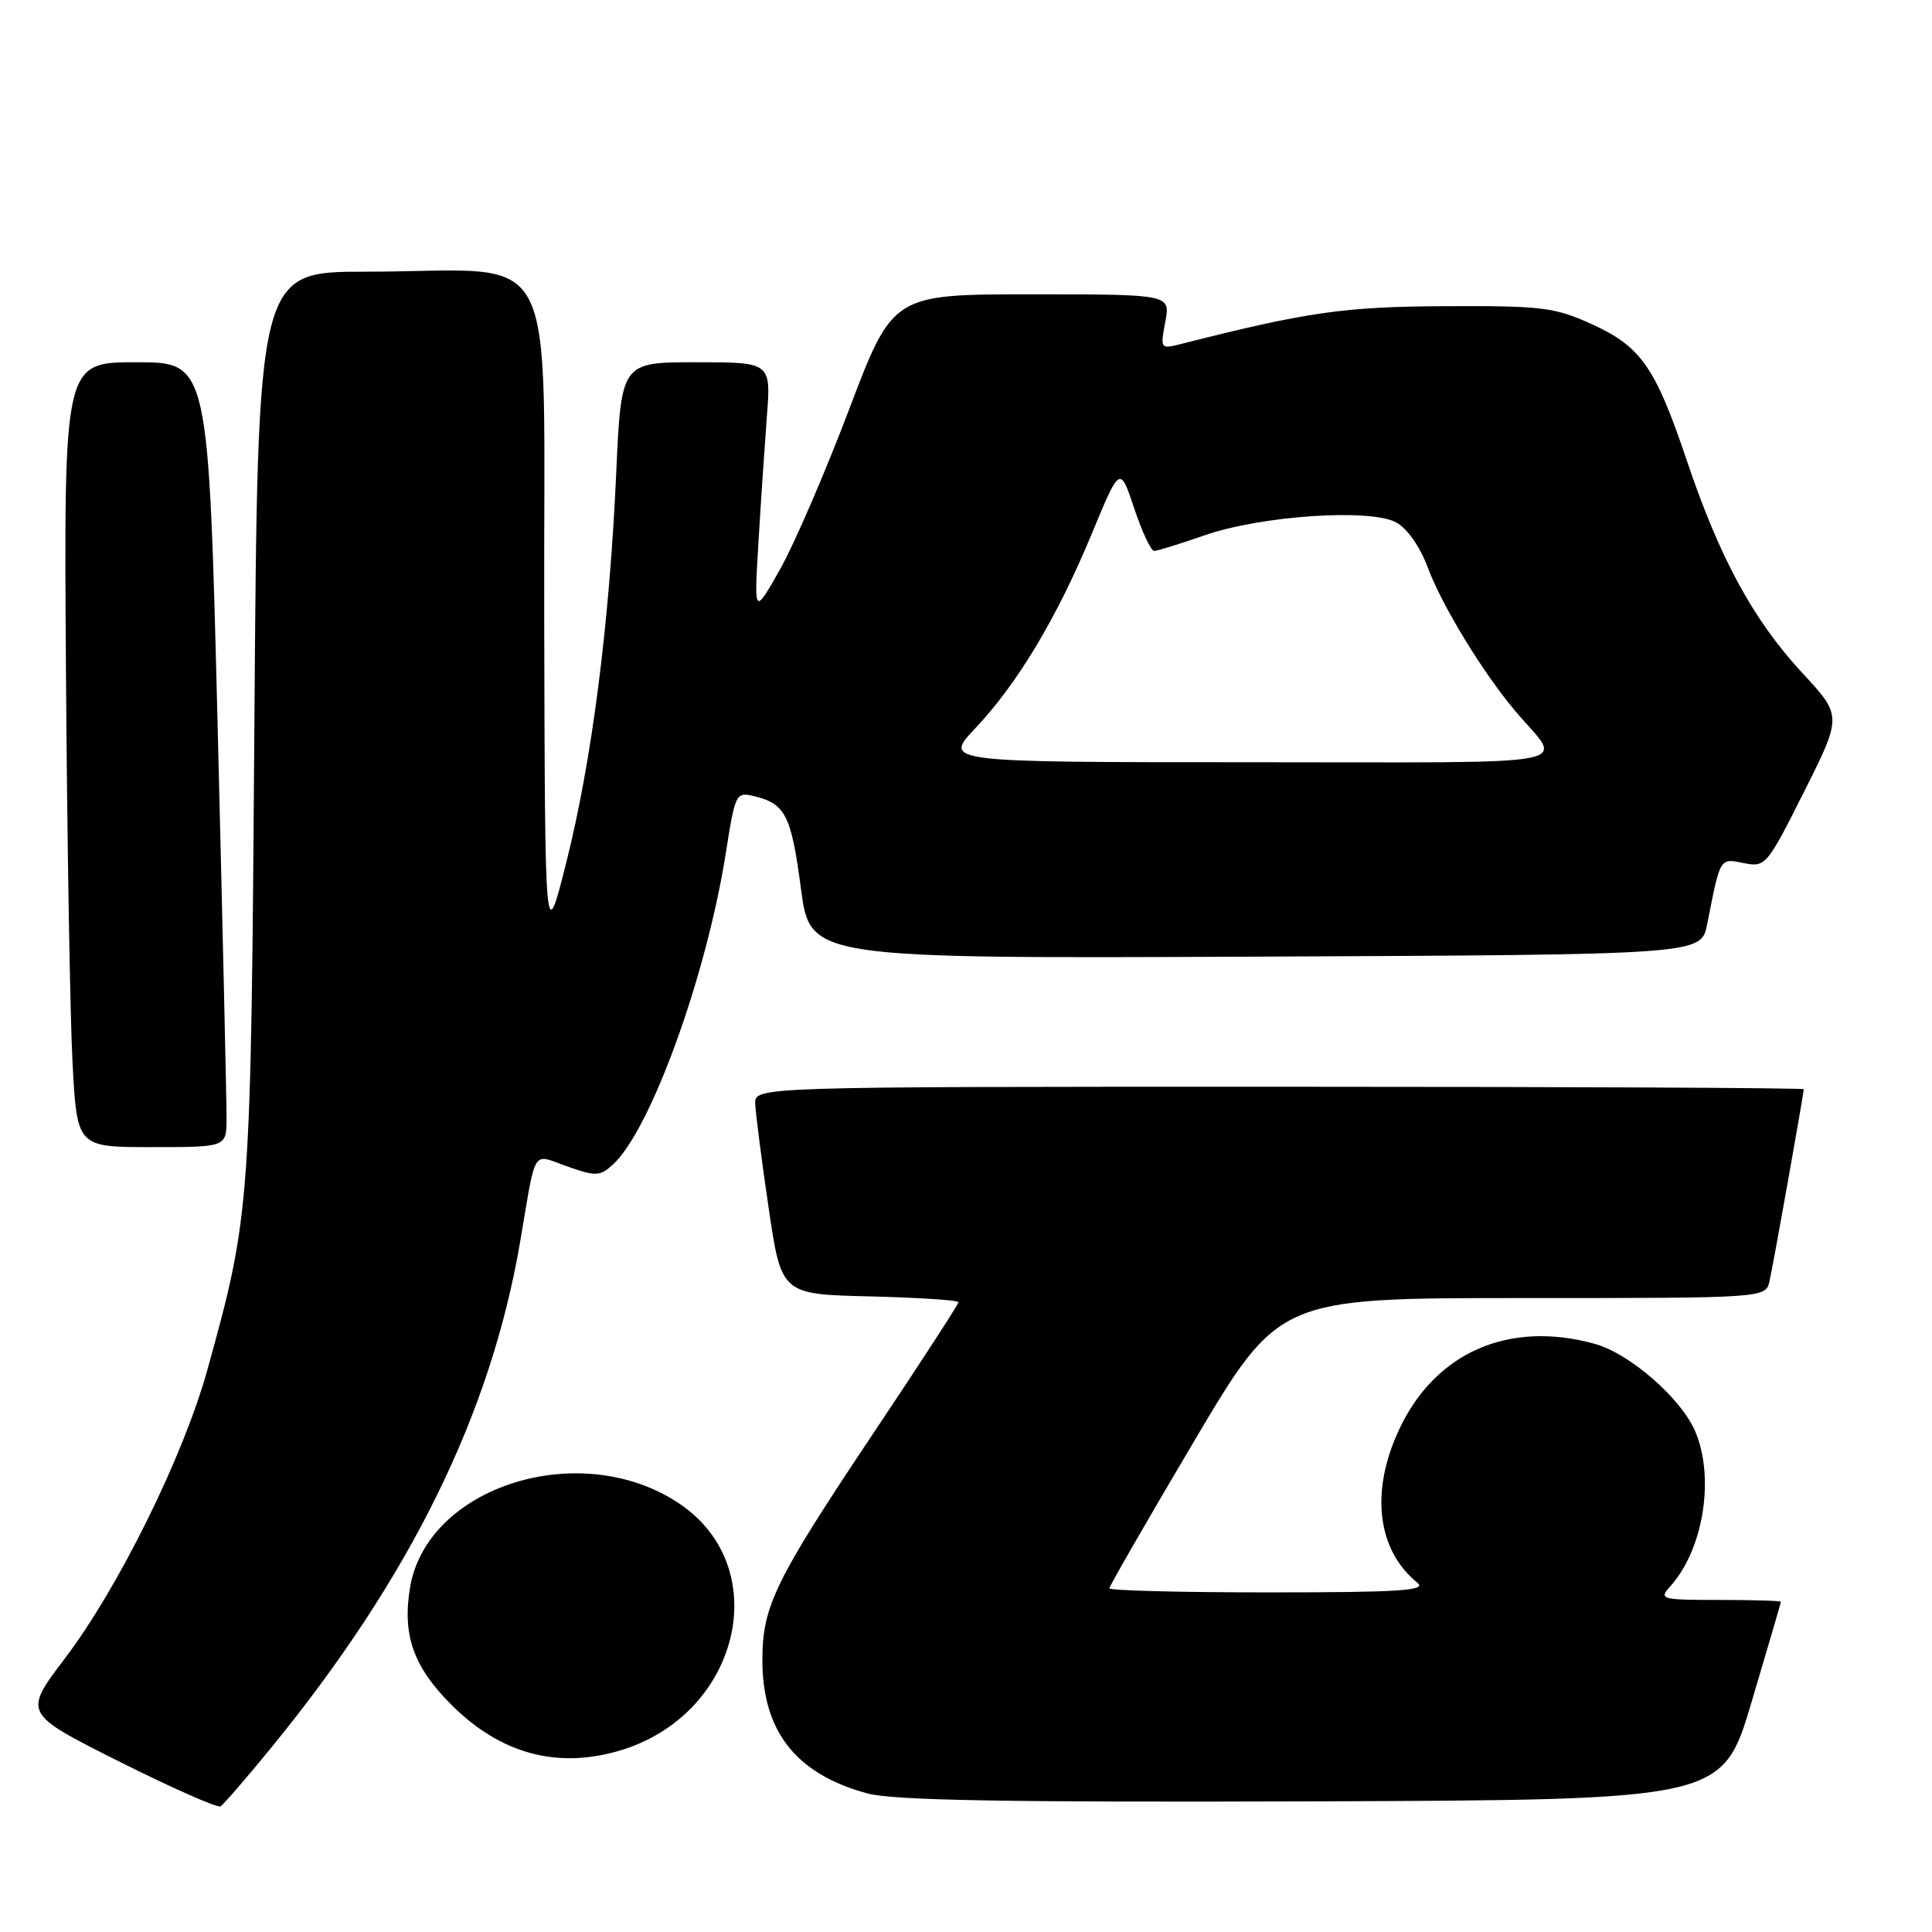 <?xml version="1.0" encoding="UTF-8" standalone="no"?>
<!DOCTYPE svg PUBLIC "-//W3C//DTD SVG 1.1//EN" "http://www.w3.org/Graphics/SVG/1.1/DTD/svg11.dtd" >
<svg xmlns="http://www.w3.org/2000/svg" xmlns:xlink="http://www.w3.org/1999/xlink" version="1.1" viewBox="0 0 256 256">
 <g >
 <path fill="currentColor"
d=" M 35.92 231.60 C 54.39 209.00 65.03 187.35 68.93 164.50 C 71.09 151.81 70.42 152.88 75.17 154.56 C 78.93 155.89 79.49 155.87 81.20 154.32 C 86.18 149.81 93.62 129.31 96.18 112.99 C 97.43 105.07 97.51 104.91 99.98 105.51 C 104.08 106.52 104.85 108.03 106.13 117.76 C 107.36 127.02 107.36 127.02 166.39 126.76 C 225.41 126.50 225.41 126.50 226.20 122.50 C 227.98 113.50 227.85 113.72 231.05 114.36 C 233.94 114.94 234.12 114.72 239.05 104.91 C 244.09 94.86 244.09 94.86 238.79 89.14 C 232.29 82.11 227.87 73.98 223.49 60.96 C 219.31 48.57 217.43 45.89 210.78 42.89 C 205.99 40.72 204.19 40.51 191.50 40.57 C 178.15 40.63 173.23 41.33 156.61 45.55 C 153.74 46.28 153.73 46.26 154.41 42.64 C 155.09 39.00 155.09 39.00 136.69 39.00 C 118.30 39.00 118.30 39.00 112.51 54.25 C 109.33 62.64 105.20 72.20 103.33 75.50 C 99.92 81.50 99.92 81.50 100.49 72.00 C 100.80 66.78 101.31 59.24 101.61 55.25 C 102.17 48.00 102.17 48.00 92.24 48.00 C 82.31 48.00 82.31 48.00 81.65 62.75 C 80.74 82.78 78.44 100.72 75.05 114.23 C 72.21 125.50 72.21 125.50 72.11 81.39 C 71.98 30.68 74.76 36.00 48.43 36.00 C 34.14 36.00 34.14 36.00 33.71 95.75 C 33.25 160.06 33.20 160.86 27.48 181.50 C 24.32 192.94 15.70 210.39 8.59 219.76 C 3.08 227.03 3.08 227.03 15.79 233.41 C 22.78 236.91 28.82 239.59 29.22 239.35 C 29.61 239.12 32.63 235.63 35.92 231.60 Z  M 232.10 225.50 C 234.22 218.35 235.97 212.39 235.98 212.25 C 235.99 212.11 232.33 212.00 227.85 212.00 C 220.08 212.00 219.77 211.91 221.31 210.21 C 225.69 205.37 227.24 195.89 224.65 189.72 C 222.82 185.34 215.98 179.36 211.32 178.07 C 199.92 174.91 190.15 179.20 185.37 189.46 C 181.54 197.68 182.48 205.42 187.84 209.75 C 189.08 210.76 185.30 211.00 168.19 211.00 C 156.54 211.00 147.00 210.76 147.00 210.46 C 147.00 210.17 152.05 201.39 158.23 190.96 C 169.46 172.00 169.46 172.00 201.71 172.00 C 233.96 172.00 233.96 172.00 234.47 169.75 C 234.98 167.52 239.00 144.95 239.00 144.33 C 239.00 144.15 207.73 144.00 169.50 144.00 C 100.00 144.00 100.00 144.00 100.07 146.25 C 100.12 147.49 100.91 153.68 101.84 160.00 C 103.53 171.50 103.53 171.50 115.26 171.78 C 121.72 171.94 127.00 172.28 127.00 172.55 C 127.00 172.82 122.00 180.53 115.88 189.68 C 102.71 209.38 101.05 212.75 101.02 219.85 C 100.98 229.37 105.44 235.07 114.94 237.64 C 118.34 238.56 133.37 238.83 173.87 238.69 C 228.24 238.50 228.24 238.50 232.10 225.50 Z  M 81.92 232.02 C 97.93 227.43 102.78 207.84 90.04 199.25 C 77.01 190.47 56.52 196.89 54.32 210.43 C 53.30 216.69 54.80 220.89 59.82 225.90 C 66.26 232.33 73.68 234.39 81.92 232.02 Z  M 30.02 148.25 C 30.03 146.19 29.50 122.79 28.84 96.25 C 27.63 48.00 27.63 48.00 18.05 48.00 C 8.46 48.00 8.46 48.00 8.74 88.75 C 8.89 111.16 9.28 134.56 9.61 140.75 C 10.20 152.00 10.20 152.00 20.10 152.00 C 30.00 152.00 30.00 152.00 30.02 148.25 Z  M 129.24 96.49 C 134.84 90.56 140.05 81.86 144.66 70.74 C 148.40 61.71 148.40 61.71 150.29 67.36 C 151.32 70.46 152.51 73.00 152.93 73.00 C 153.34 73.00 156.34 72.07 159.59 70.94 C 167.08 68.33 181.50 67.35 184.98 69.21 C 186.45 70.00 188.14 72.40 189.17 75.15 C 191.04 80.20 196.48 89.13 200.81 94.25 C 207.13 101.74 210.98 101.00 165.61 101.00 C 124.98 101.00 124.98 101.00 129.24 96.49 Z "/>
</g>
</svg>
